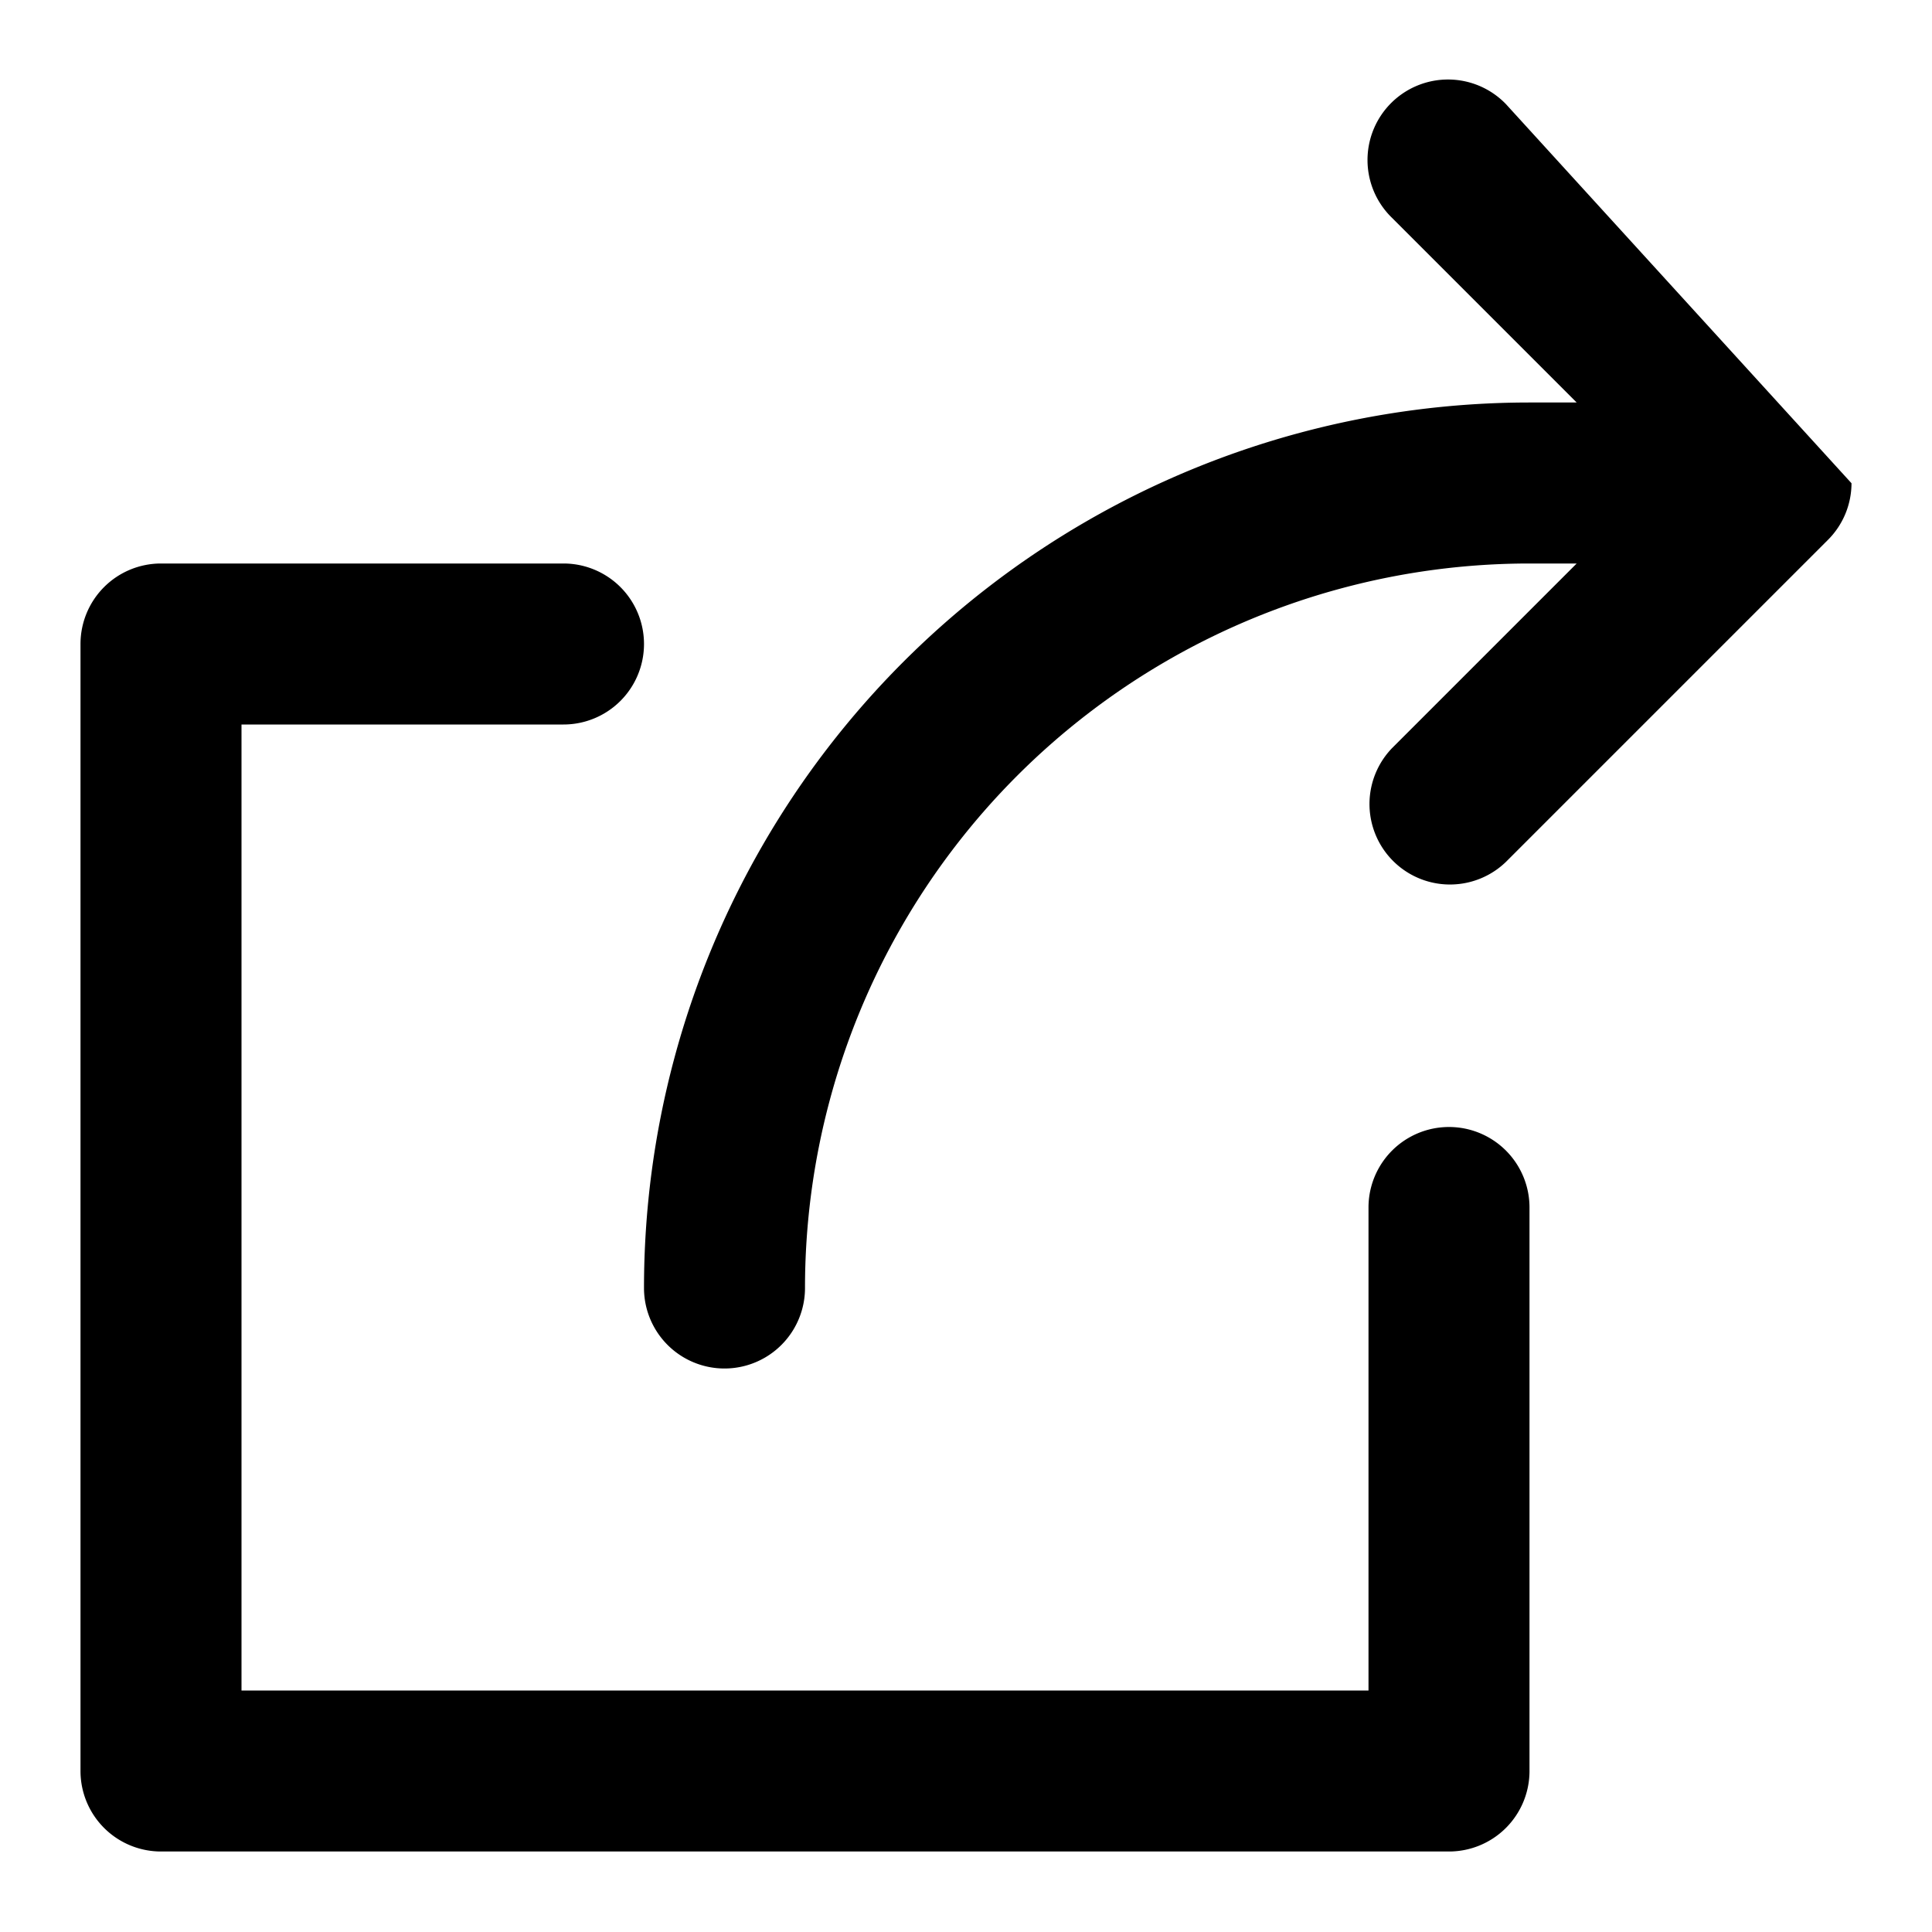 <svg width="24" height="24" viewBox="0 0 24 24" xmlns="http://www.w3.org/2000/svg"><path fill-rule="evenodd" clip-rule="evenodd" d="M1 8a1 1 0 0 1 1-1h5a1 1 0 0 1 0 2H3v12h14v-6a1 1 0 1 1 2 0v7a1 1 0 0 1-1 1H2a1 1 0 0 1-1-1V8Z"/><path fill-rule="evenodd" clip-rule="evenodd" d="M18.707 1.293a1 1 0 1 0-1.414 1.414L19.586 5H19A11 11 0 0 0 8 16a1 1 0 1 0 2 0 9 9 0 0 1 9-9h.586l-2.293 2.293a1 1 0 0 0 1.414 1.414l4-4A.997.997 0 0 0 23 6.003m-.286-.704Zm-4.007-4.006 4 4Z"/></svg>